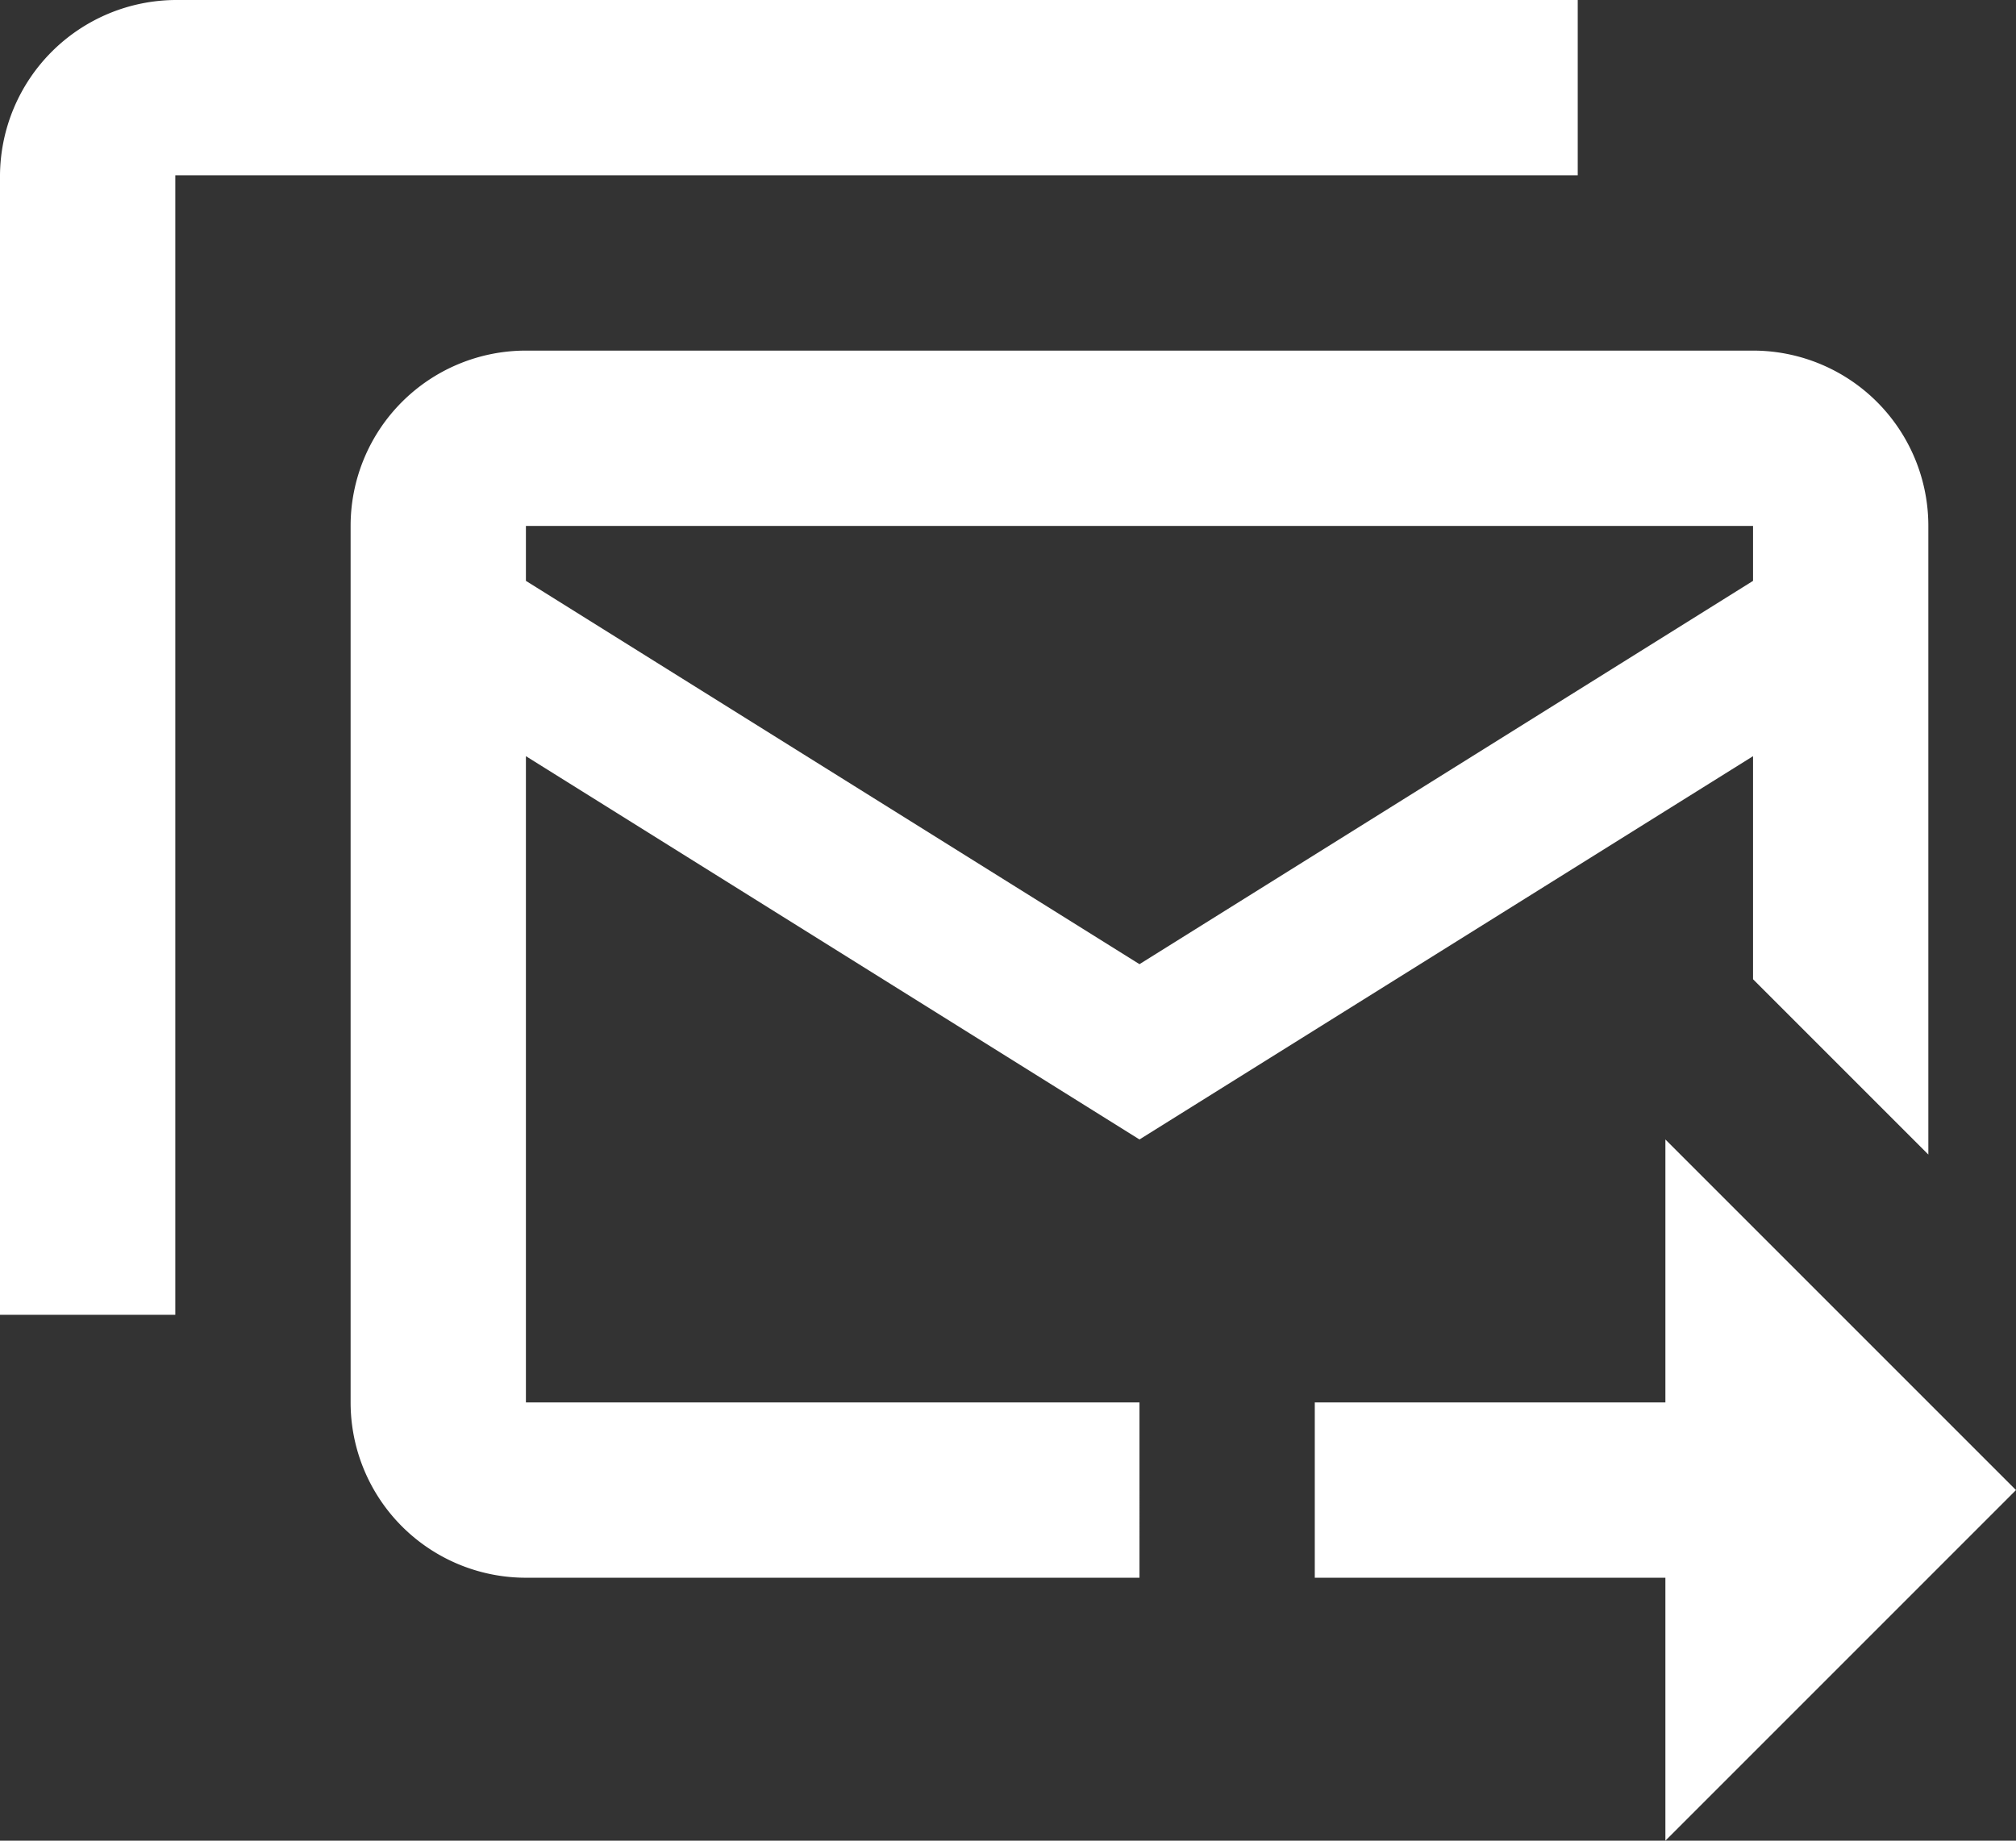 <svg xmlns="http://www.w3.org/2000/svg" width="23" height="21" viewBox="0 0 23 21">
  <rect x="0" y="0" width="23" height="21" fill="#333333" stroke="none"/>
  <path id="icons8-send_email" d="M3,3A2.015,2.015,0,0,0,1,5V18H3V5H19V3ZM7,7A2,2,0,0,0,5,9V19a2,2,0,0,0,2,2h7V19H7V11.627L14,16l7-4.373v2.545l.414.414L23,16.172V9a2,2,0,0,0-2-2ZM7,9H21v.627L14,14,7,9.627Zm13,7v3H16v2h4v3l4-4Z" transform="translate(-1 -3)" fill="#fff"/>
</svg>
